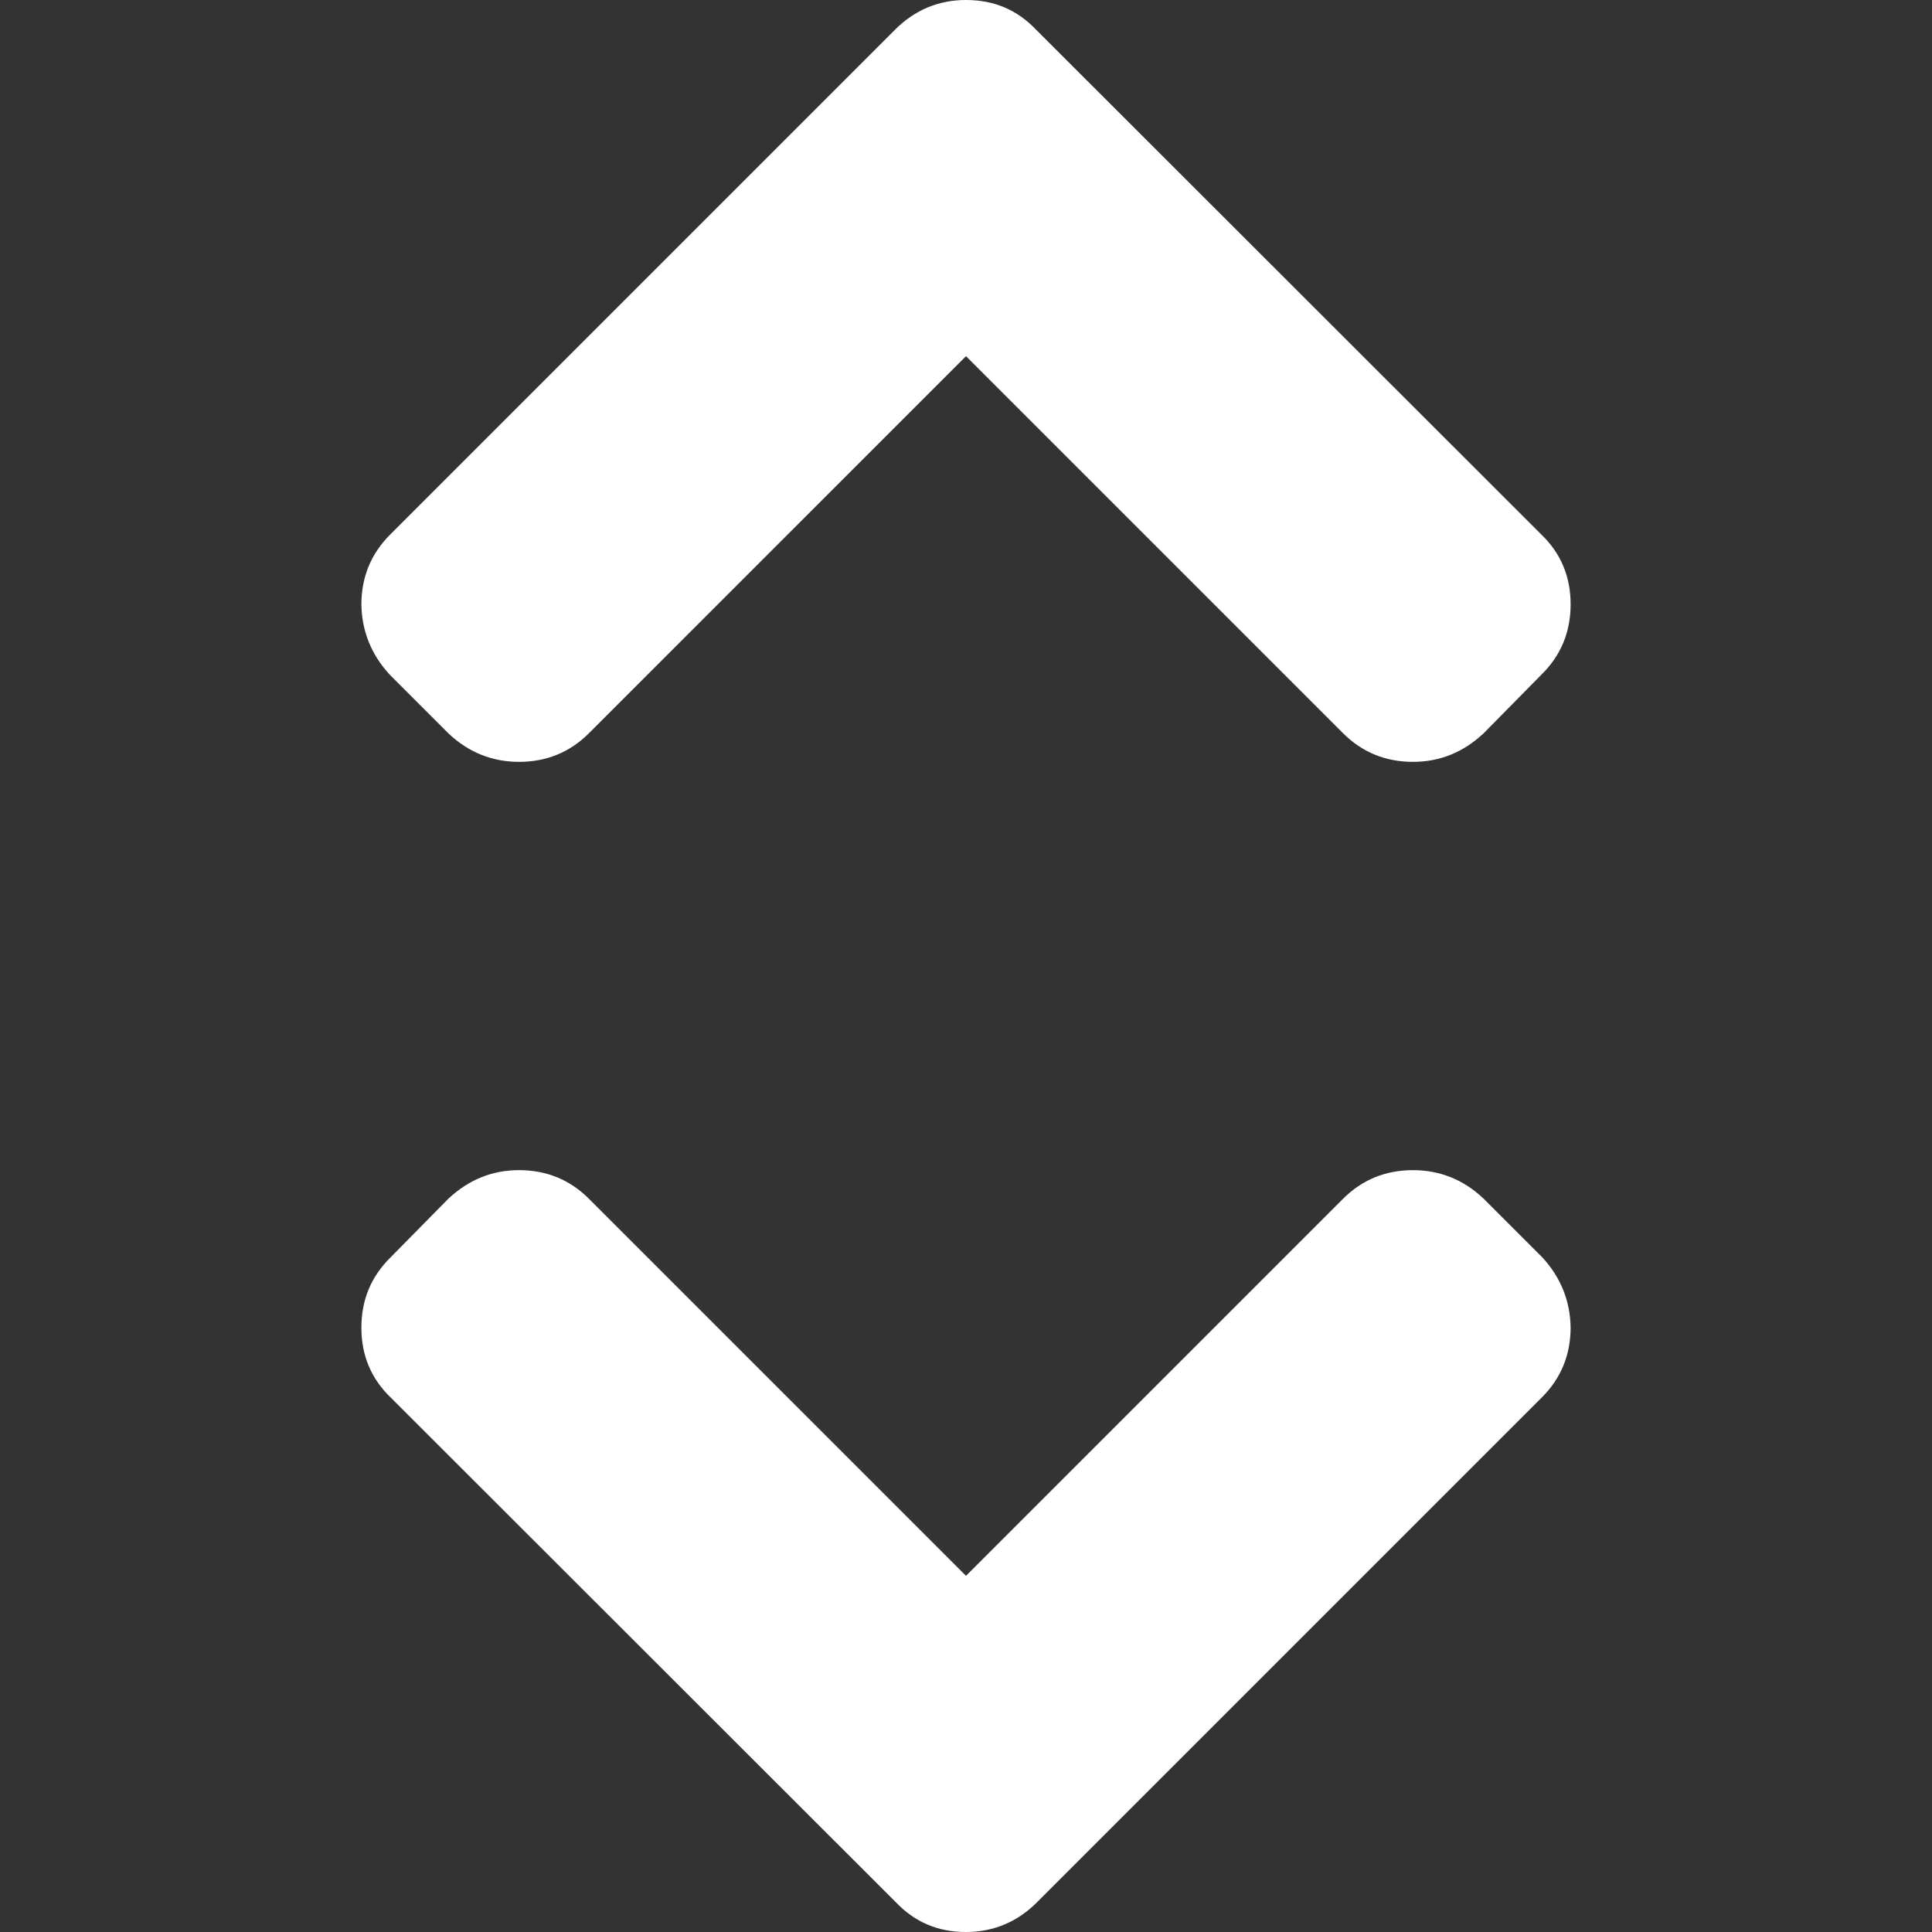 <?xml version="1.0" encoding="utf-8"?>
<!-- Generator: Adobe Illustrator 24.1.0, SVG Export Plug-In . SVG Version: 6.00 Build 0)  -->
<svg version="1.1" id="Capa_1" xmlns="http://www.w3.org/2000/svg" xmlns:xlink="http://www.w3.org/1999/xlink" x="0px" y="0px"
	 viewBox="0 0 444.8 444.8" style="enable-background:new 0 0 444.8 444.8;" xml:space="preserve">
<rect x="0" y="0" width="444.8" height="444.8" fill="#333333" stroke="none"/>
<style type="text/css">
	.st0{fill:#FFFFFF;}
</style>
<g>
	<path class="st0" d="M355,289.4L341.6,276c-4.6-4.4-10.1-6.6-16.3-6.6c-6.3,0-11.7,2.2-16.1,6.6l-86.8,86.8L135.6,276
		c-4.4-4.4-9.8-6.6-16.1-6.6c-6.2,0-11.6,2.2-16.3,6.6l-13.2,13.4c-4.6,4.5-6.8,9.9-6.8,16.3c0,6.4,2.3,11.8,6.8,16.1L206.3,438
		c4.3,4.5,9.6,6.8,16.1,6.8c6.3,0,11.8-2.3,16.3-6.8L355,321.7c4.4-4.4,6.6-9.8,6.6-16.1C361.5,299.5,359.3,294,355,289.4z"/>
</g>
<g>
	<path class="st0" d="M89.8,155.4l13.4,13.4c4.6,4.4,10.1,6.6,16.3,6.6c6.3,0,11.7-2.2,16.1-6.6L222.4,82l86.8,86.8
		c4.4,4.4,9.8,6.6,16.1,6.6c6.2,0,11.6-2.2,16.3-6.6l13.2-13.4c4.6-4.5,6.8-9.9,6.8-16.3c0-6.4-2.3-11.8-6.8-16.1L238.5,6.8
		c-4.3-4.5-9.6-6.8-16.1-6.8c-6.3,0-11.8,2.3-16.3,6.8L89.8,123.1c-4.4,4.4-6.6,9.8-6.6,16.1C83.3,145.3,85.5,150.8,89.8,155.4z"/>
</g>
</svg>
